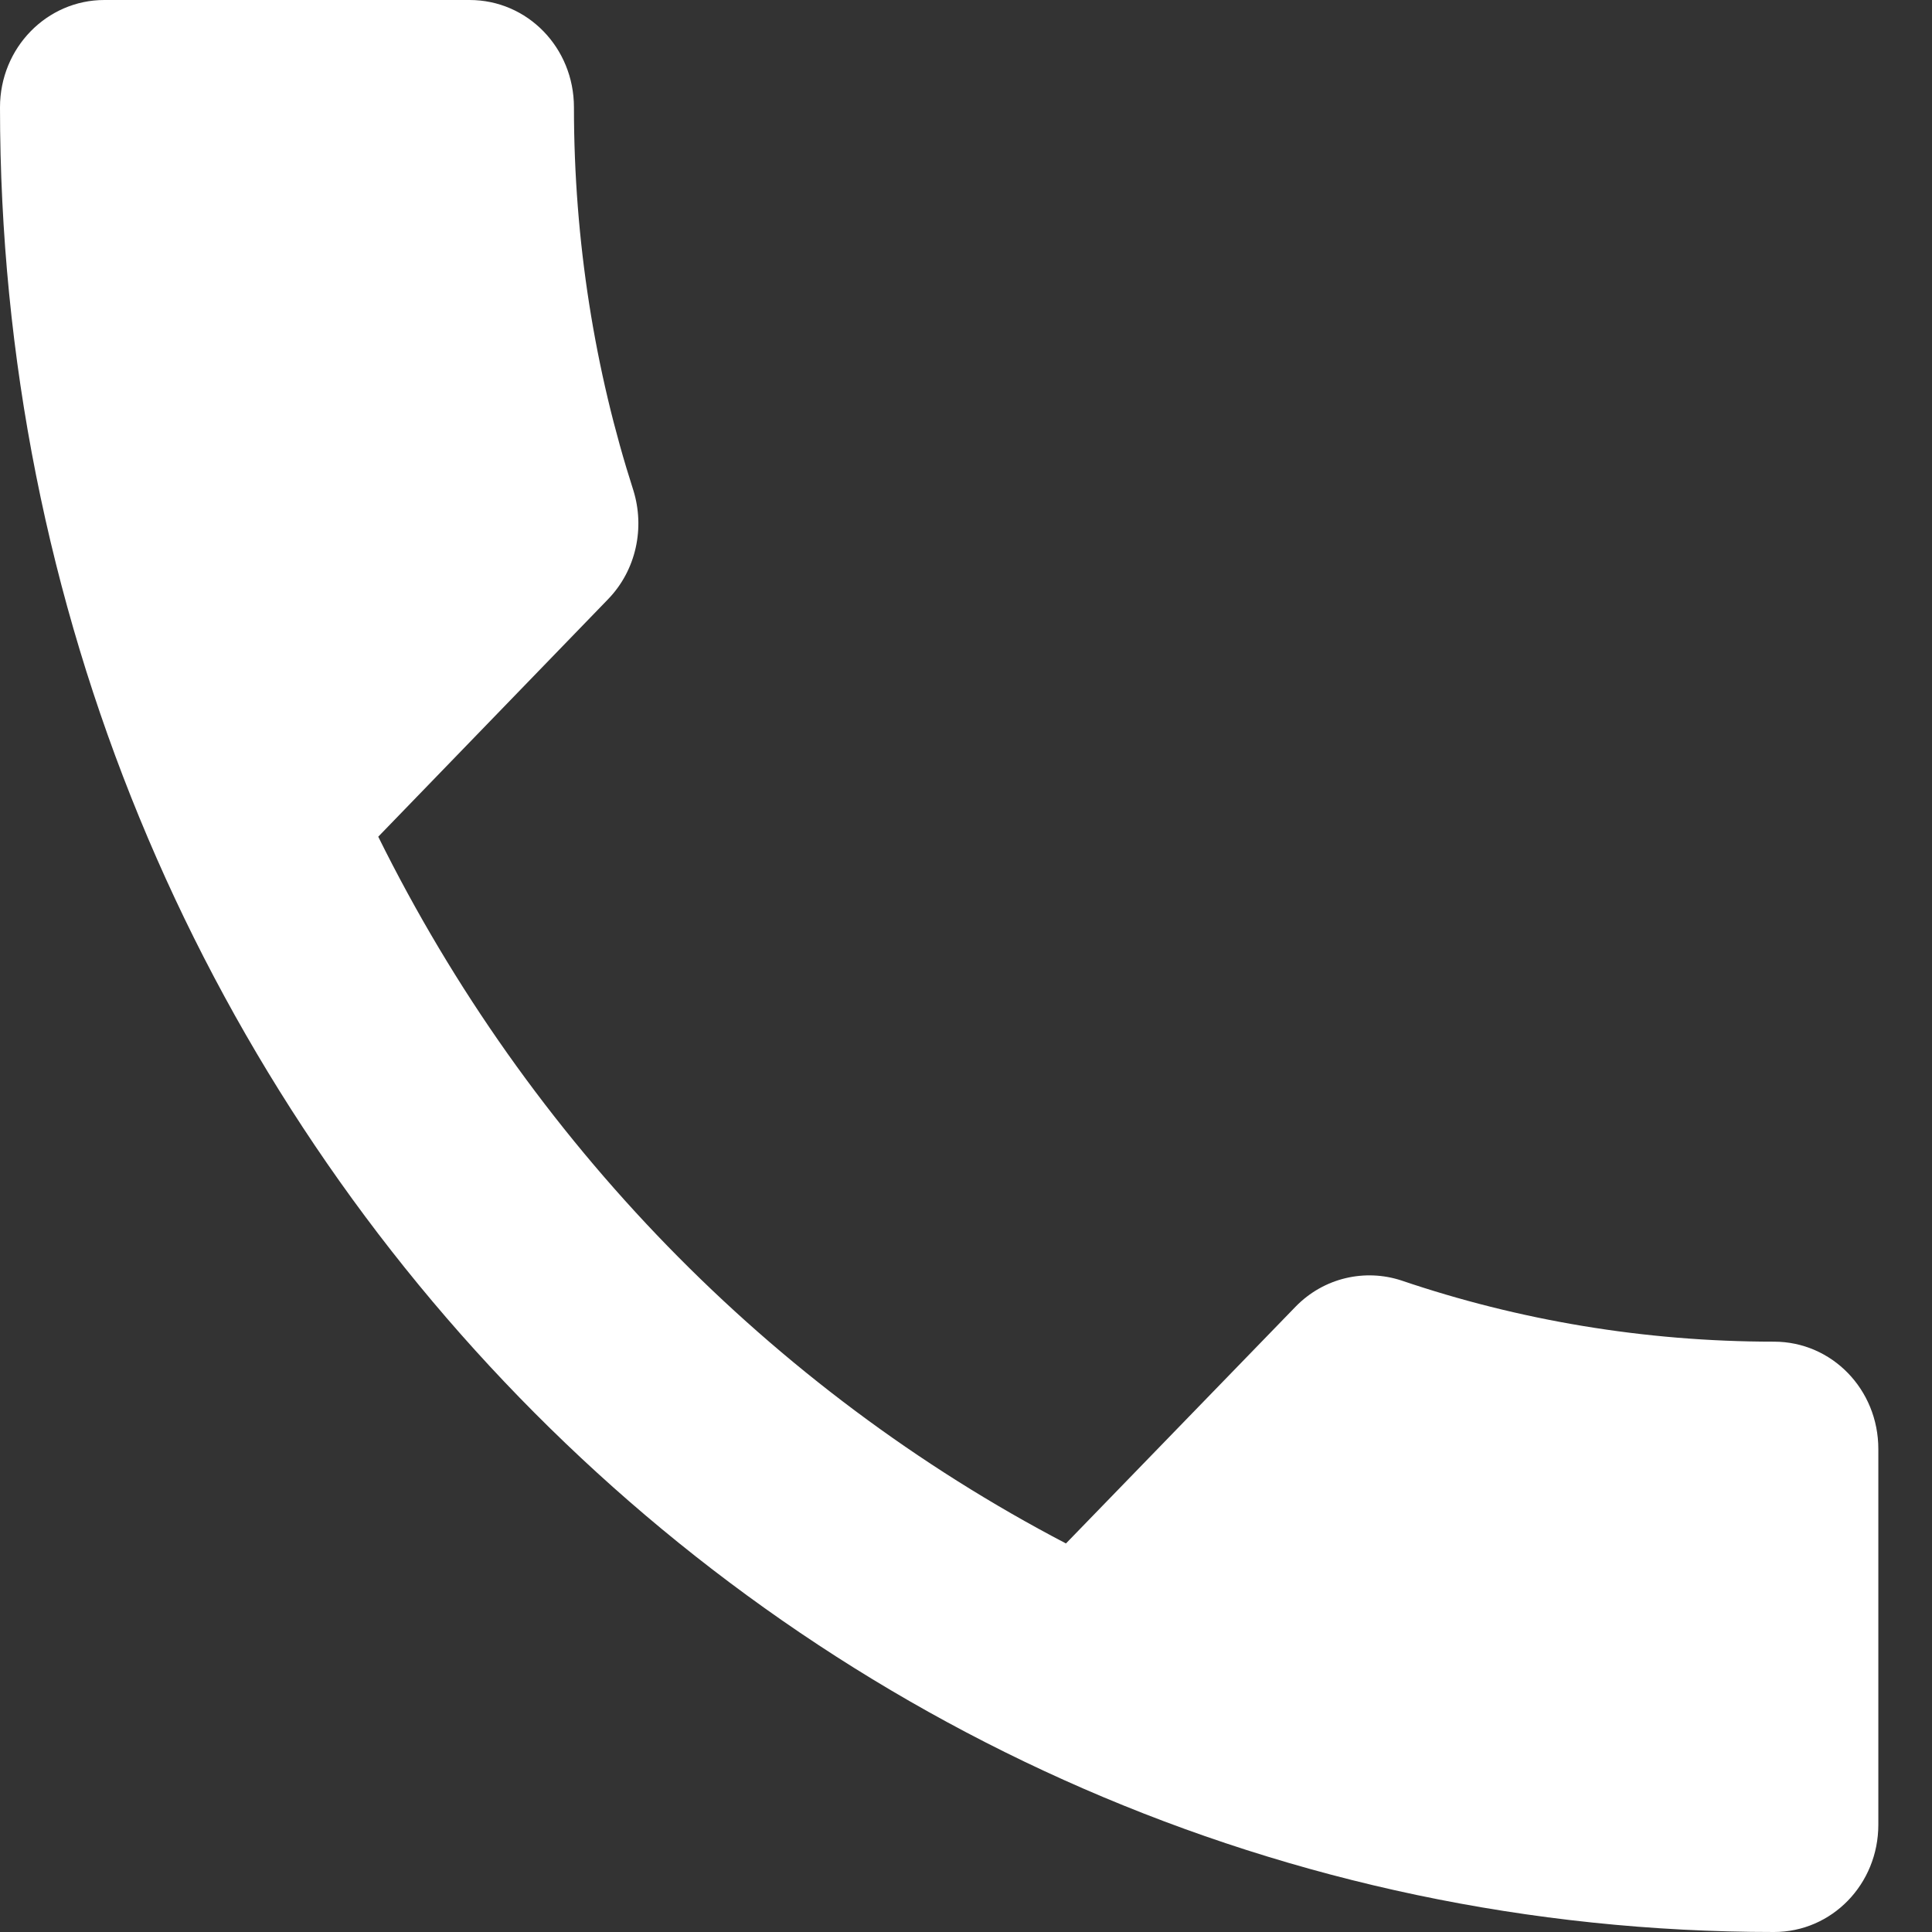 <svg width="27" height="27" viewBox="0 0 27 27" fill="none" xmlns="http://www.w3.org/2000/svg">
<rect x="0" y="0" width="27" height="27" fill="#333333" stroke="none"/>
<path d="M5.286 11.693C7.386 15.938 10.762 19.41 14.897 21.57L18.105 18.262C18.506 17.85 19.082 17.73 19.585 17.895C21.219 18.45 22.976 18.75 24.792 18.75C25.601 18.75 26.25 19.418 26.25 20.25V25.5C26.25 26.332 25.601 27 24.792 27C11.098 27 0 15.585 0 1.5C0 0.667 0.656 0 1.458 0H6.562C7.372 0 8.021 0.667 8.021 1.5C8.021 3.368 8.312 5.175 8.852 6.855C9.012 7.372 8.896 7.965 8.495 8.377L5.286 11.693Z" fill="white"/>
</svg>
